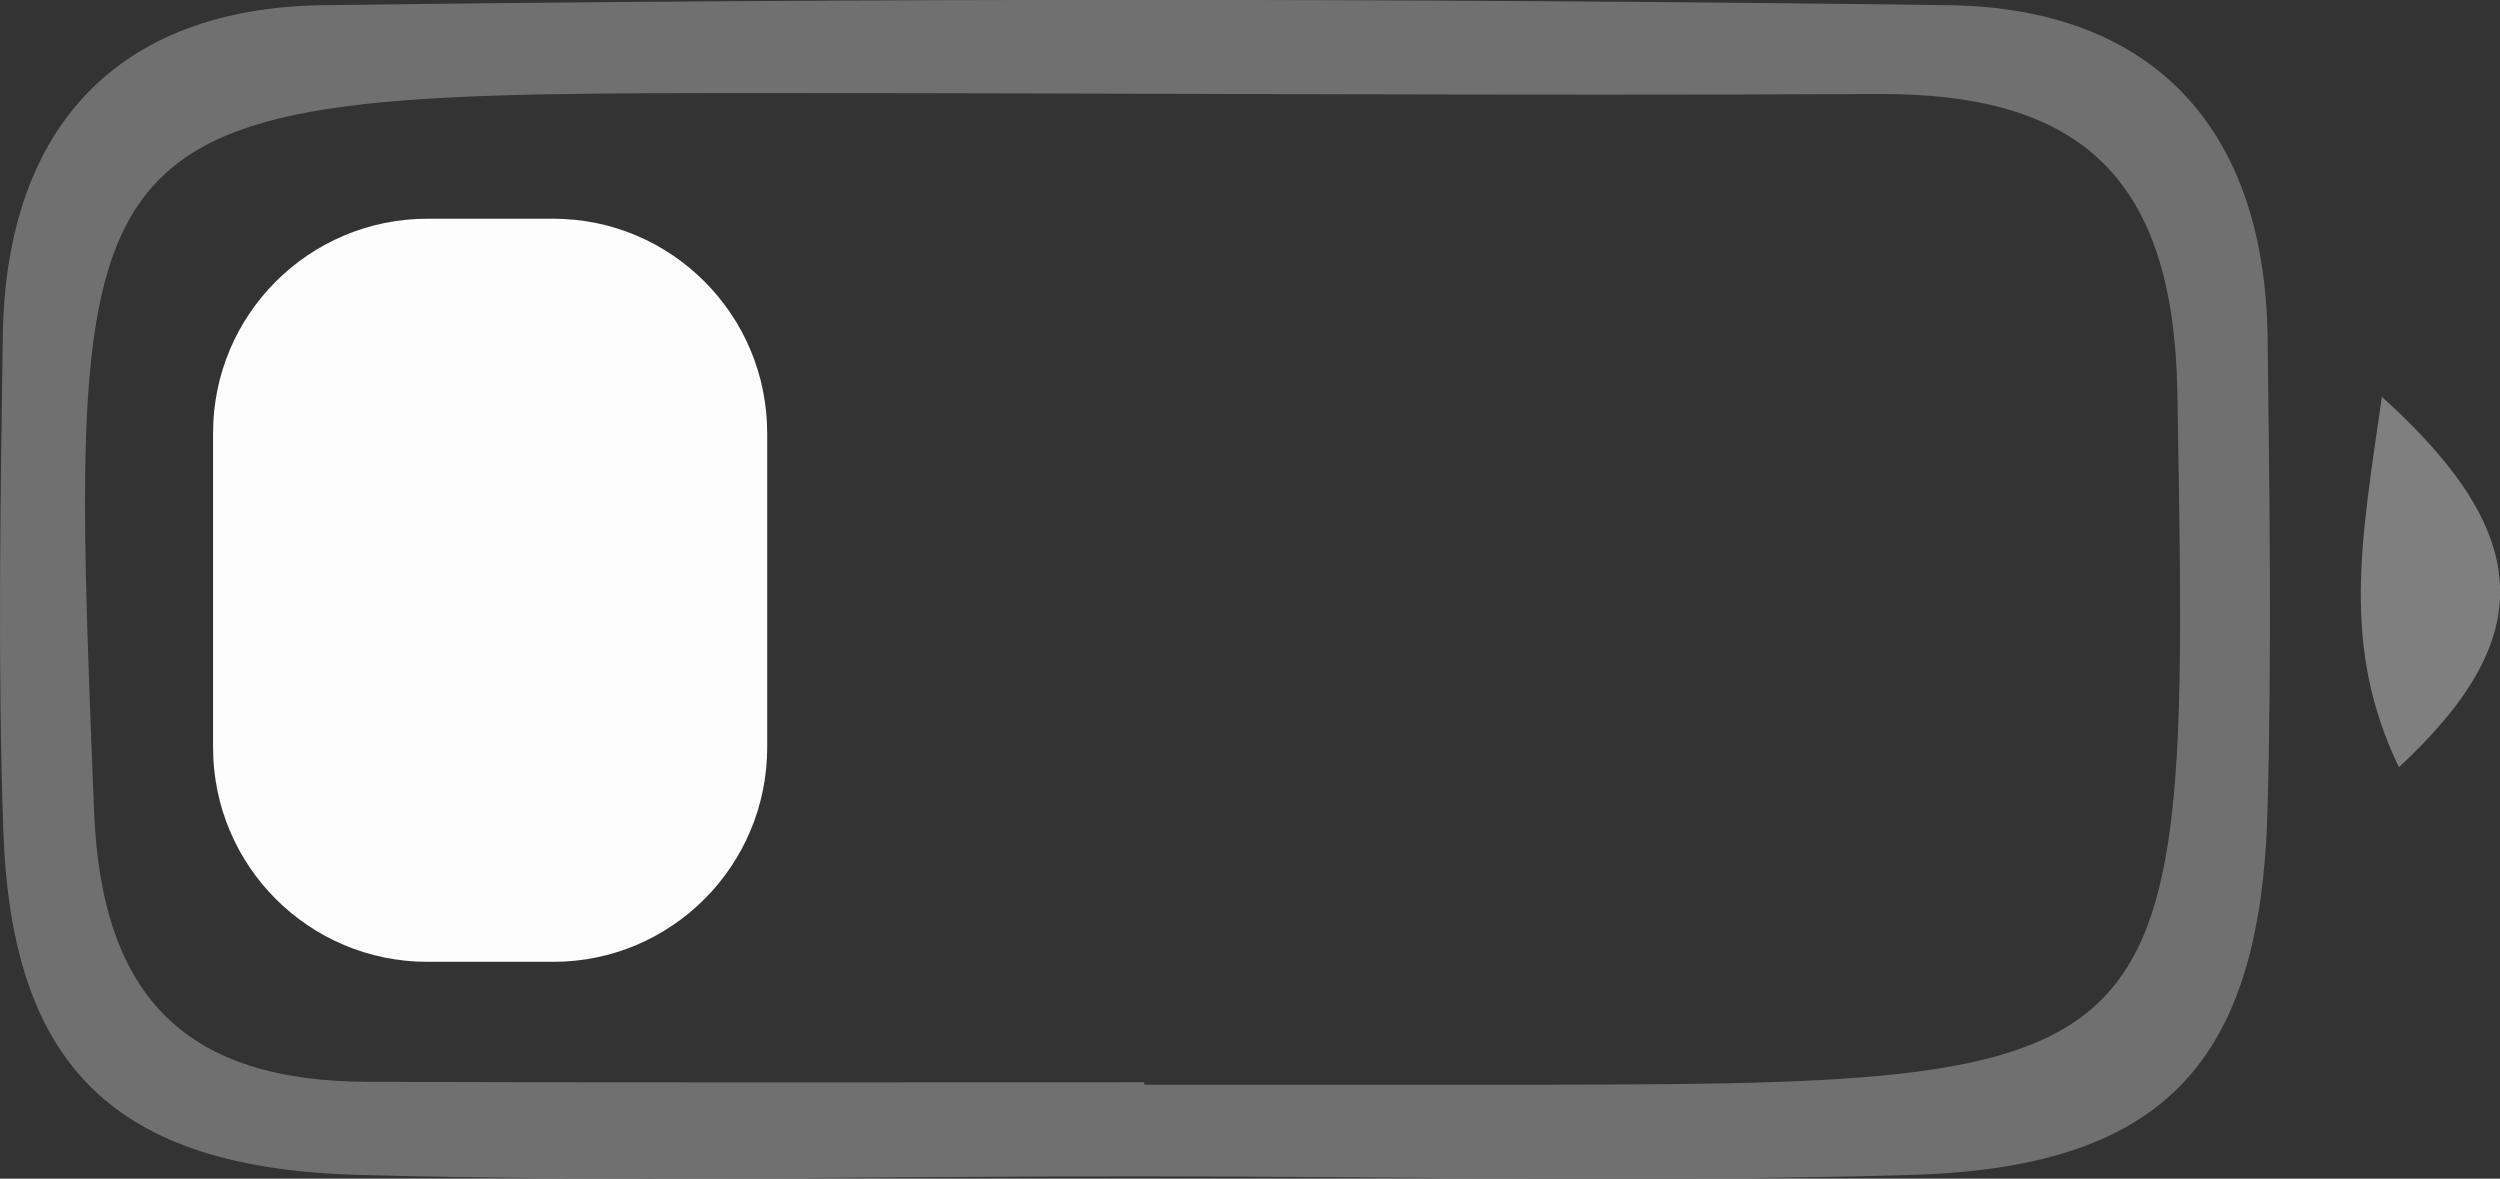 <?xml version="1.0" encoding="UTF-8"?>
<svg id="Layer_2" data-name="Layer 2" xmlns="http://www.w3.org/2000/svg" viewBox="0 0 52.92 24.95">
  <rect x="0" y="0" width="52.92" height="24.95" fill="#333333" stroke="none"/>
  <defs>
    <style>
      .cls-1 {
        fill: #fdfdfd;
      }

      .cls-2 {
        fill: #7f7f7f;
      }

      .cls-3 {
        fill: #121212;
      }

      .cls-4 {
        fill: #707070;
      }
    </style>
  </defs>
  <g id="Layer_1-2" data-name="Layer 1">
    <g>
      <path class="cls-4" d="M16.24,9.17v6.65c0,2.51-2.03,4.54-4.53,4.54h-2.66c-2.51,0-4.54-2.03-4.54-4.54v-6.65c0-2.51,2.03-4.54,4.54-4.54h2.66c2.5,0,4.53,2.03,4.53,4.54Z"/>
      <path class="cls-4" d="M48,7.11c-.07-4.41-2.44-6.94-6.75-7C29.78-.04,18.3-.04,6.83,.11,2.52,.17,.13,2.67,.06,7.09c-.05,3.49-.11,6.99,.01,10.48,.17,4.98,2.33,7.15,7.49,7.3,5.48,.15,10.97,.03,16.46,.03s10.98,.13,16.46-.03c5.33-.16,7.39-2.38,7.52-7.78,.09-3.33,.04-6.65,0-9.98Zm-16.31,15.85h-7.47v-.05c-5.48,0-10.95,.01-16.43-.01-3.81-.01-5.65-1.74-5.8-5.76C1.39,1.97,1.3,1.97,16.37,1.97c7.8,0,15.6,.06,23.4,.02,4.29-.02,6.24,1.79,6.32,6.3,.25,14.67,.36,14.67-14.4,14.67Z"/>
      <path class="cls-2" d="M50.42,8.4c3.29,2.97,3.26,5.15,.36,7.84-1.23-2.56-.8-4.77-.36-7.84Z"/>
      <path class="cls-3" d="M16.24,9.17v6.65c0,2.51-2.03,4.54-4.53,4.54h-2.66c-2.51,0-4.54-2.03-4.54-4.54v-6.65c0-2.51,2.03-4.54,4.54-4.54h2.66c2.5,0,4.53,2.03,4.53,4.54Z"/>
      <path class="cls-1" d="M16.24,9.17v6.65c0,2.51-2.03,4.54-4.53,4.54h-2.66c-2.51,0-4.54-2.03-4.54-4.54v-6.65c0-2.51,2.03-4.54,4.54-4.54h2.66c2.5,0,4.53,2.03,4.53,4.54Z"/>
    </g>
  </g>
</svg>